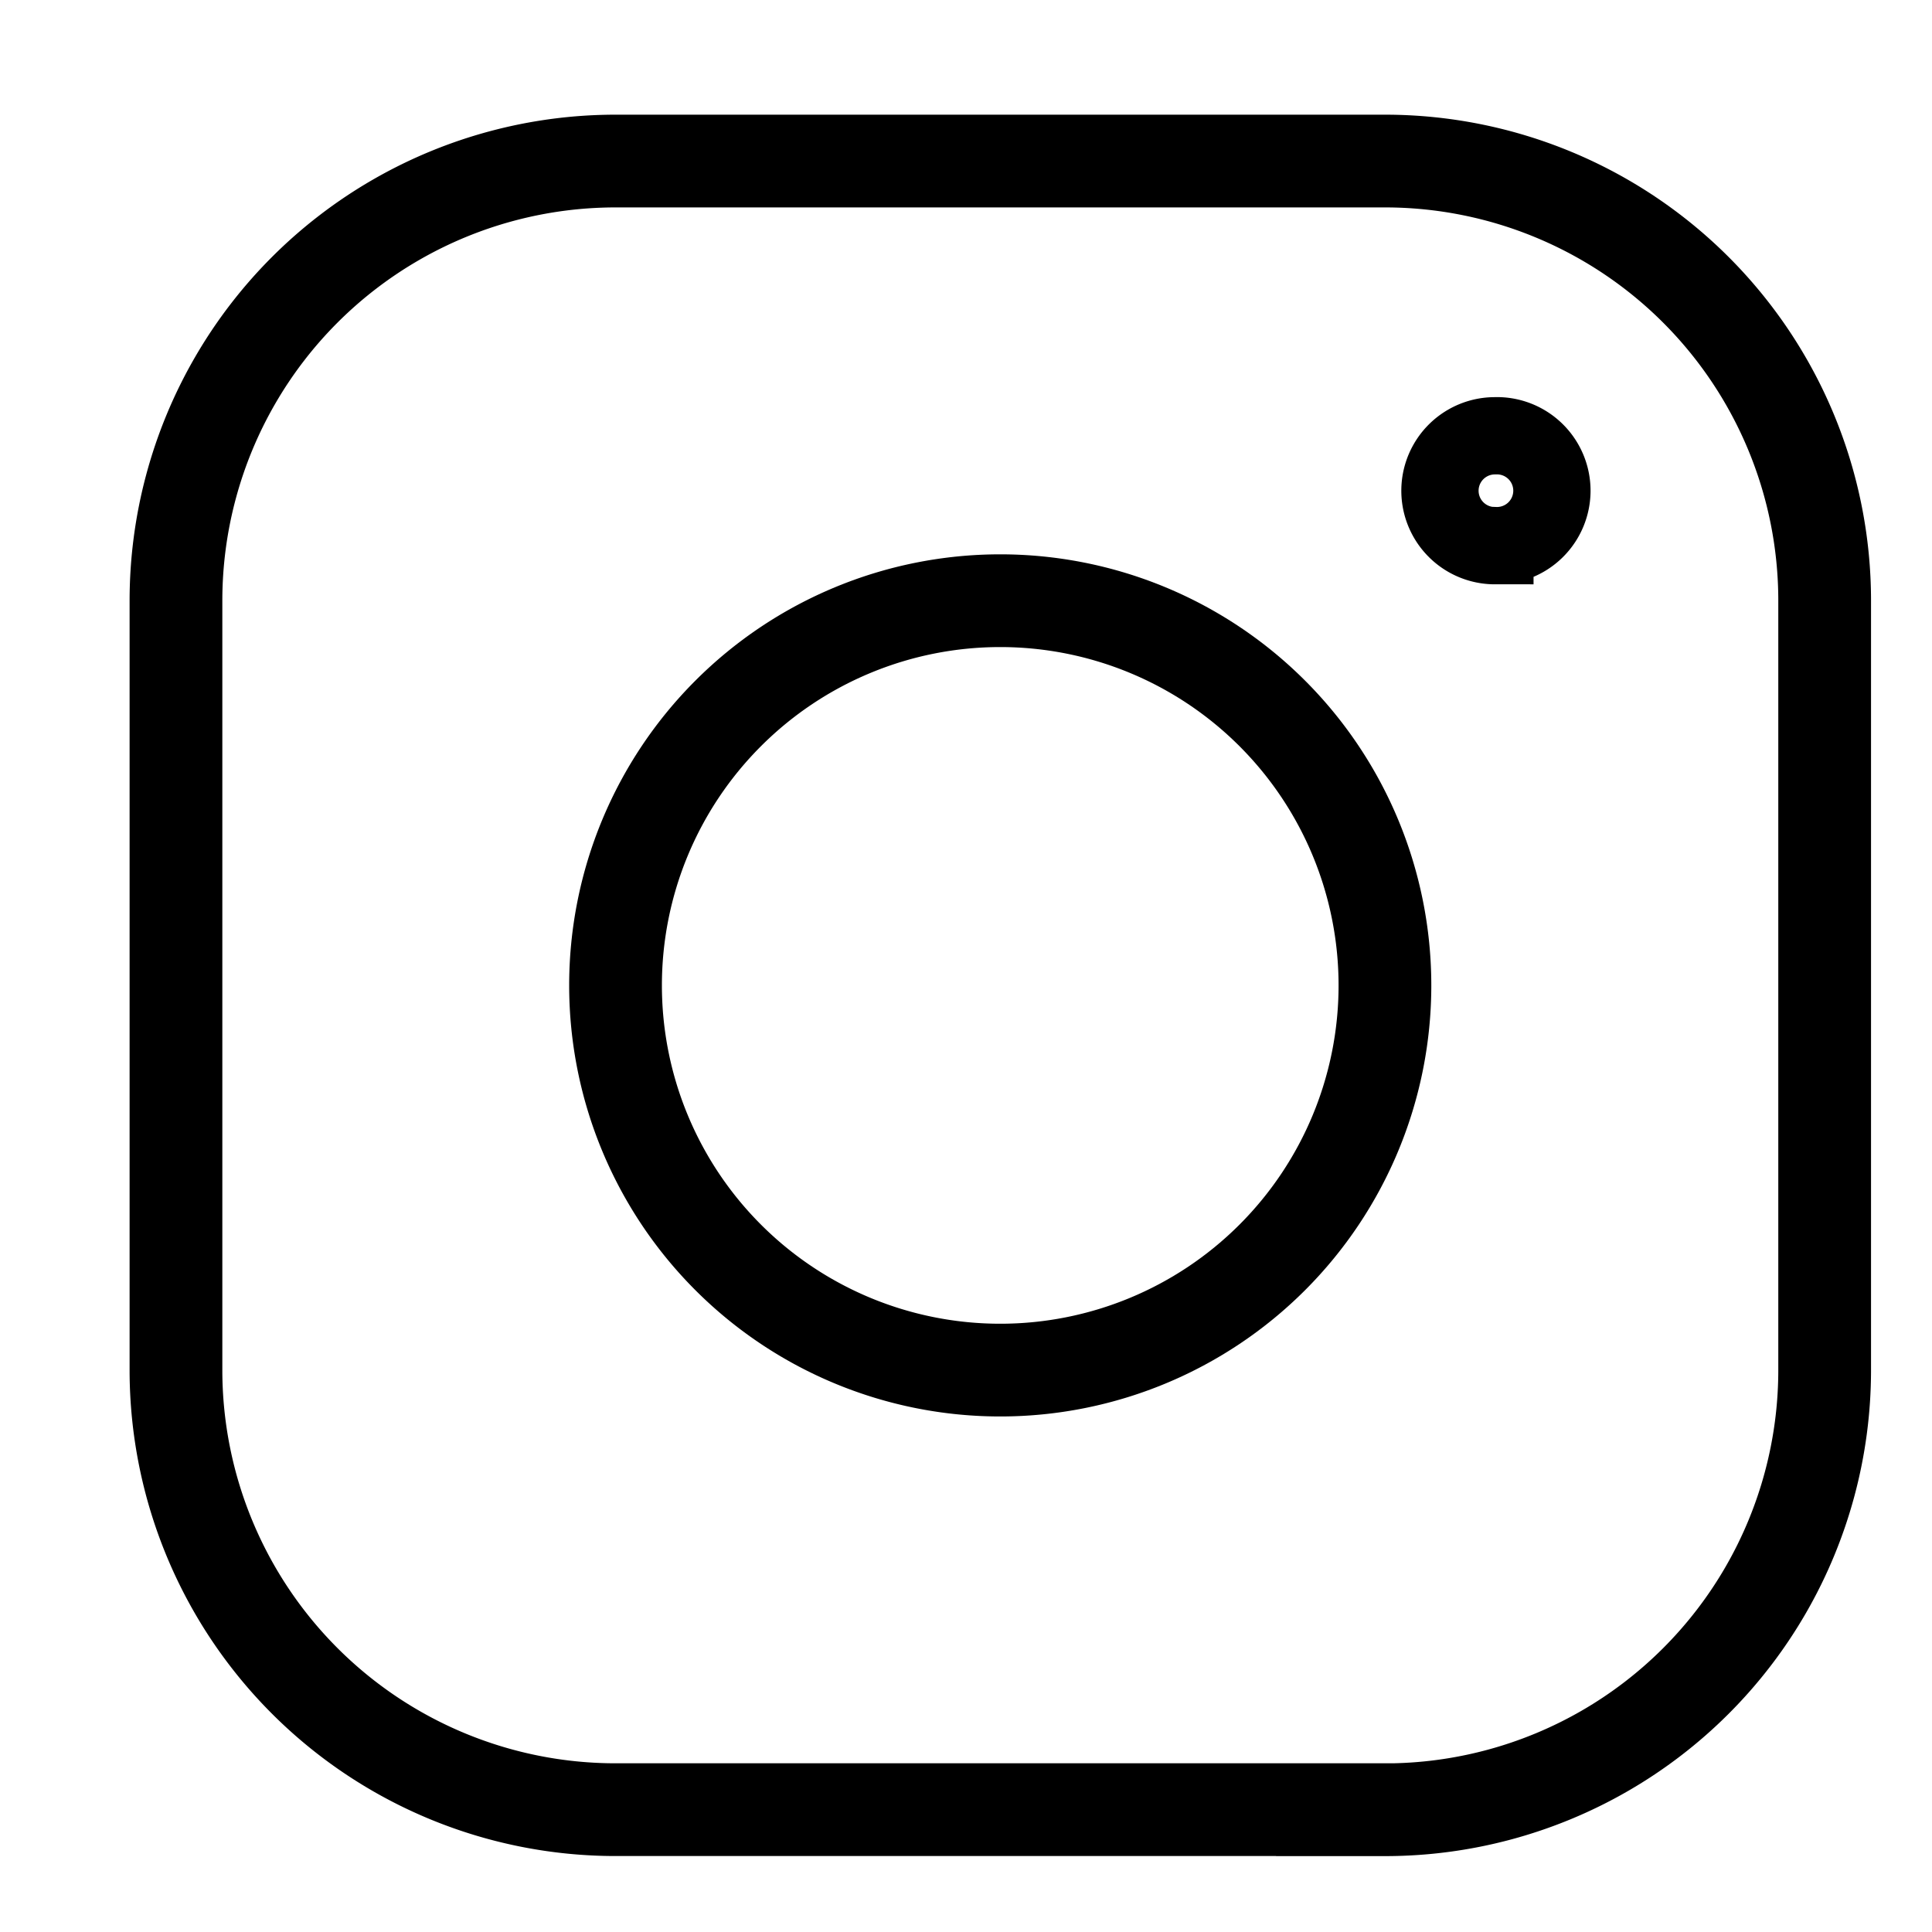 <svg width="25" height="25" fill="none" xmlns="http://www.w3.org/2000/svg"><g clip-path="url(#clip0_991_3079)" stroke="#000" stroke-miterlimit="10"><path d="M17.922 23.417H7.966a5.689 5.689 0 01-5.689-5.689V7.773a5.689 5.689 0 015.69-5.689h9.955a5.689 5.689 0 015.689 5.689v9.955a5.689 5.689 0 01-5.69 5.69z" stroke-width="1.2"/><path d="M12.943 17.729a4.978 4.978 0 100-9.956 4.978 4.978 0 000 9.956z" stroke-width="1.2"/><path d="M19.344 7.06a.711.711 0 100-1.421.711.711 0 000 1.422z"/></g><defs><clipPath id="clip0_991_3079"><path fill="#0008fb" transform="translate(.945 .75)" d="M0 0h24v24H0z"/></clipPath></defs></svg>